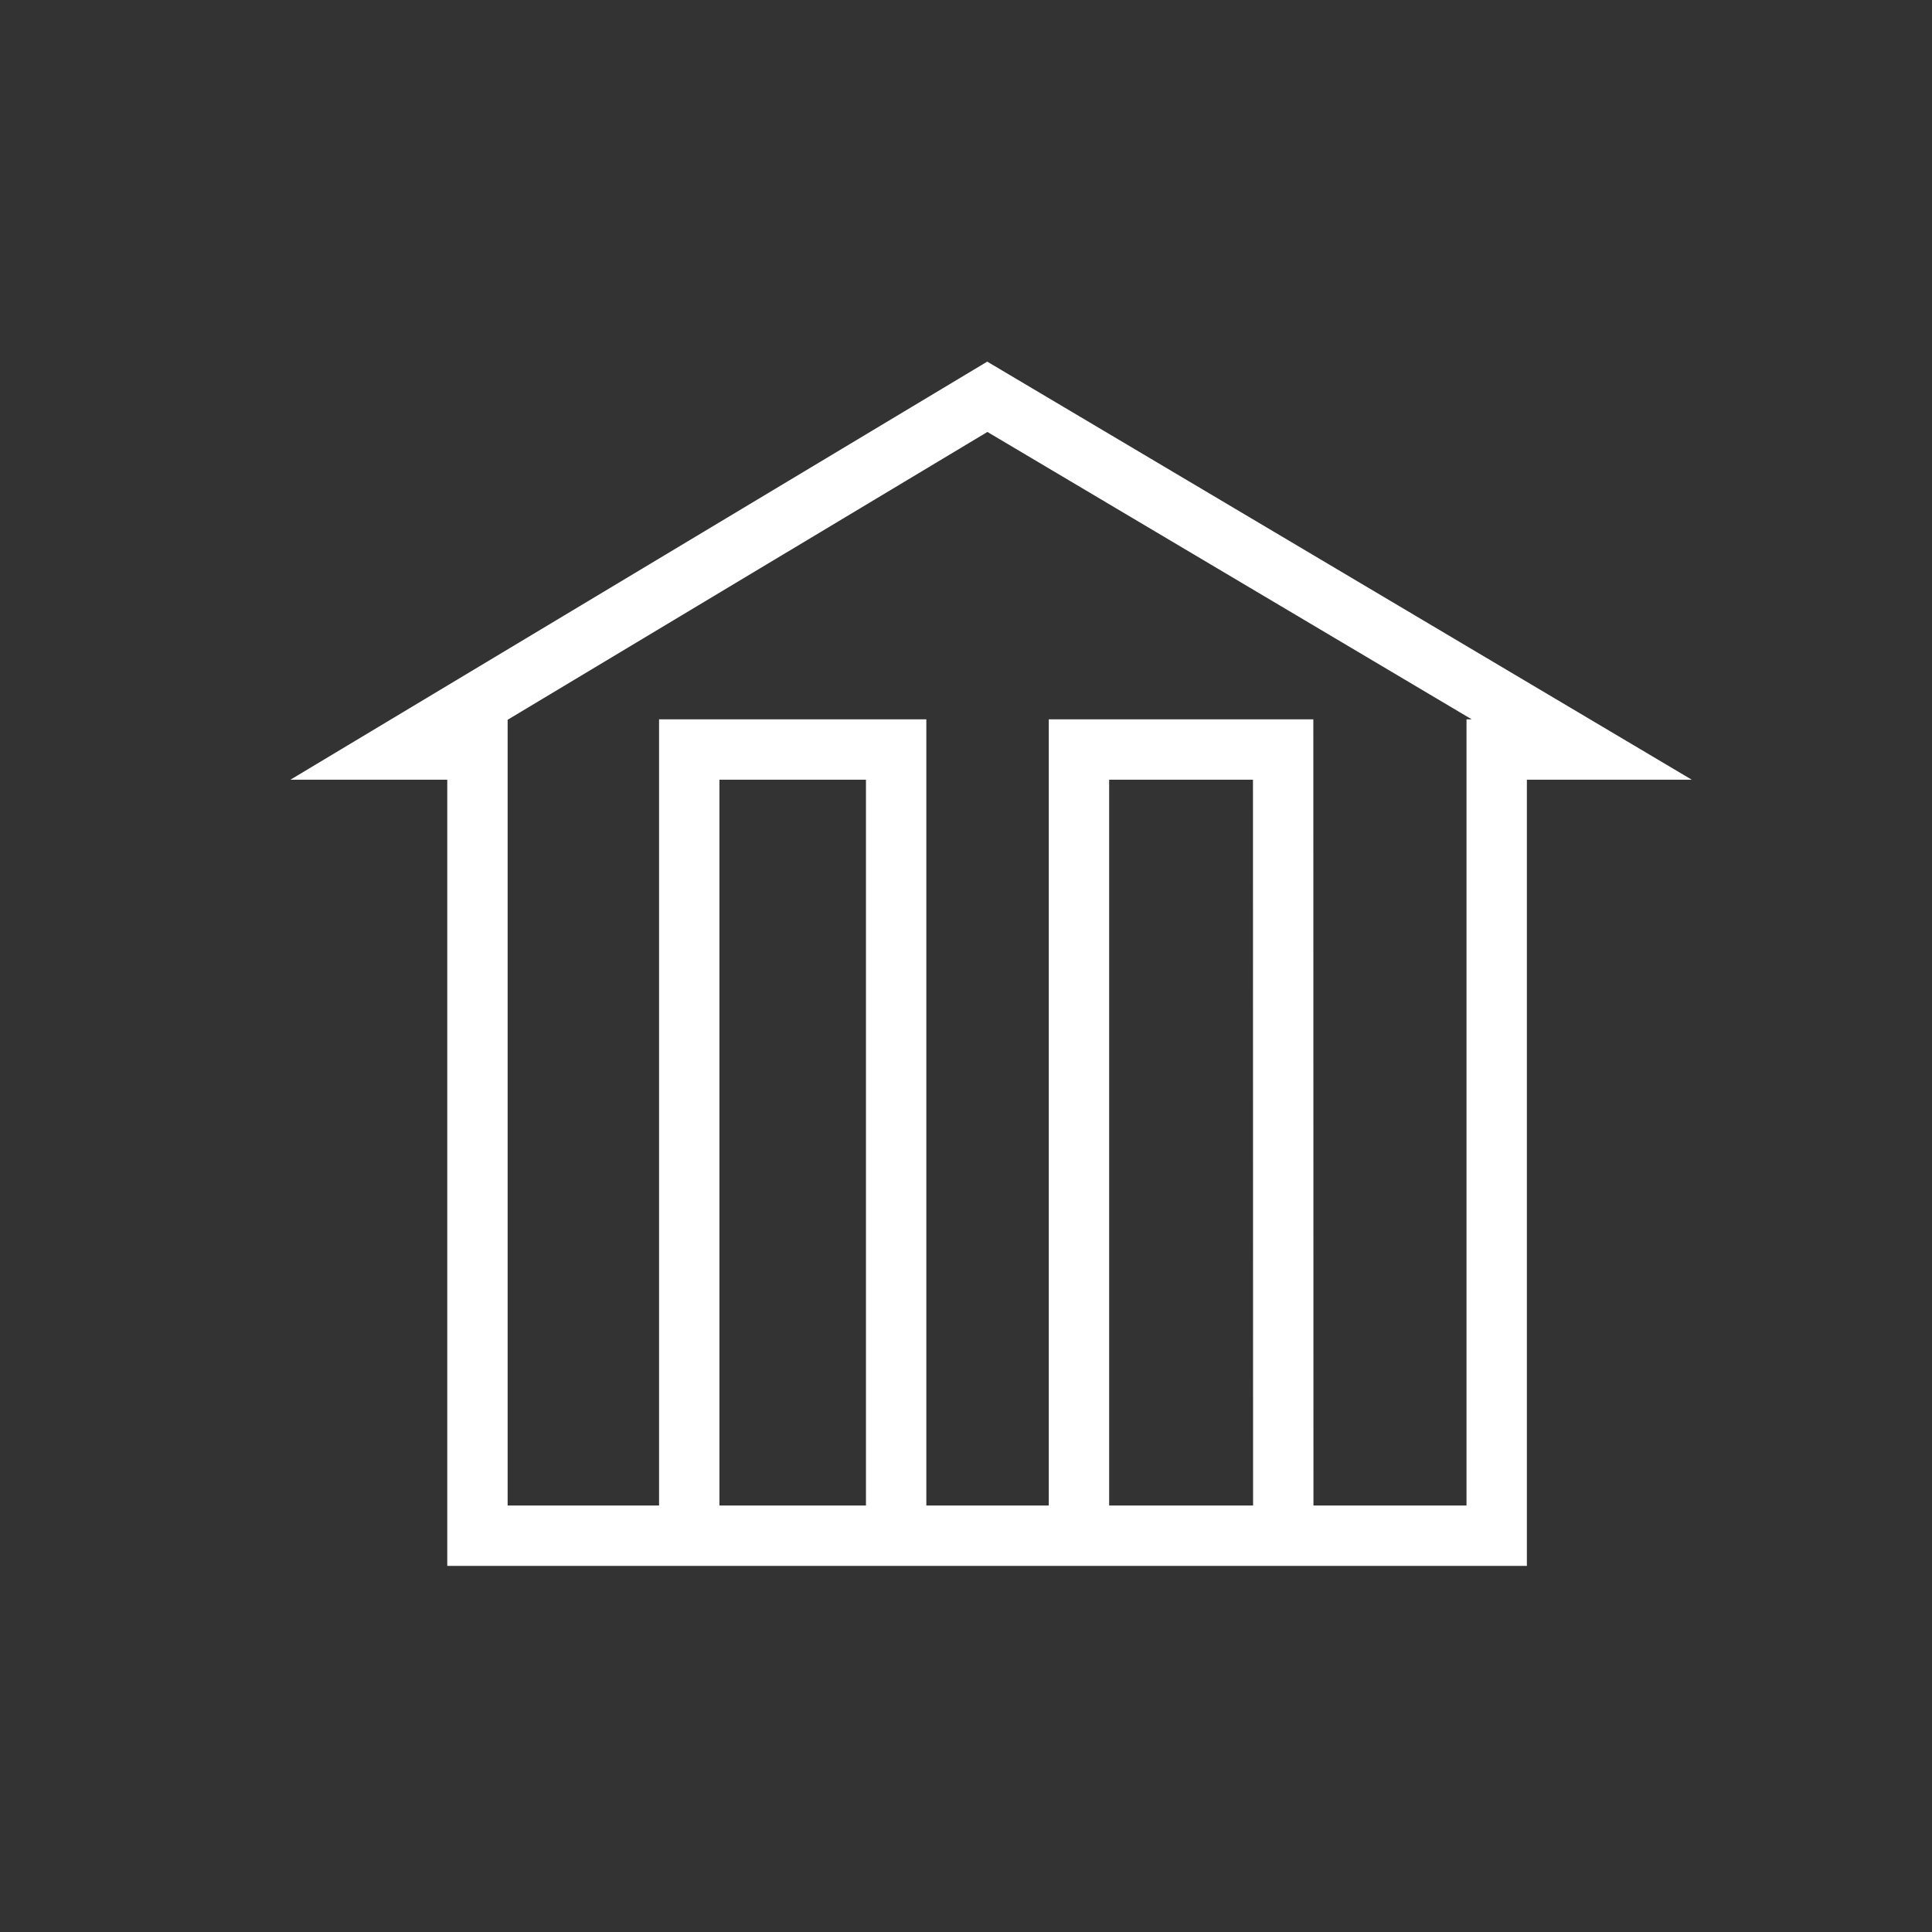 <svg xmlns="http://www.w3.org/2000/svg" xmlns:xlink="http://www.w3.org/1999/xlink" viewBox="-1657 -1671 32 32">
  <rect x="-1657" y="-1671" width="32" height="32" fill="#333333" stroke="none"/>
  <defs>
    <style>
      .cls-1 {
        clip-path: url(#clip-icon-bank);
      }

      .cls-2 {
        fill: none;
        stroke: #fff;
        stroke-width: 1px;
      }
    </style>
    <clipPath id="clip-icon-bank">
      <rect x="-1657" y="-1671" width="32" height="32"/>
    </clipPath>
  </defs>
  <g id="icon-bank" class="cls-1">
    <g id="Symbol_47_1" data-name="Symbol 47 – 1" transform="translate(-1657 -1671)">
      <path id="culture" class="cls-2" d="M20.537,9.308h1.408L12.1,3.466,2.363,9.308H3.655V22.33H20.537V9.308ZM10.589,22.33H7.163V9.308h3.427V22.33Zm6.413,0H13.618V9.308H17Z" transform="translate(4.253 3.106)"/>
    </g>
  </g>
</svg>
